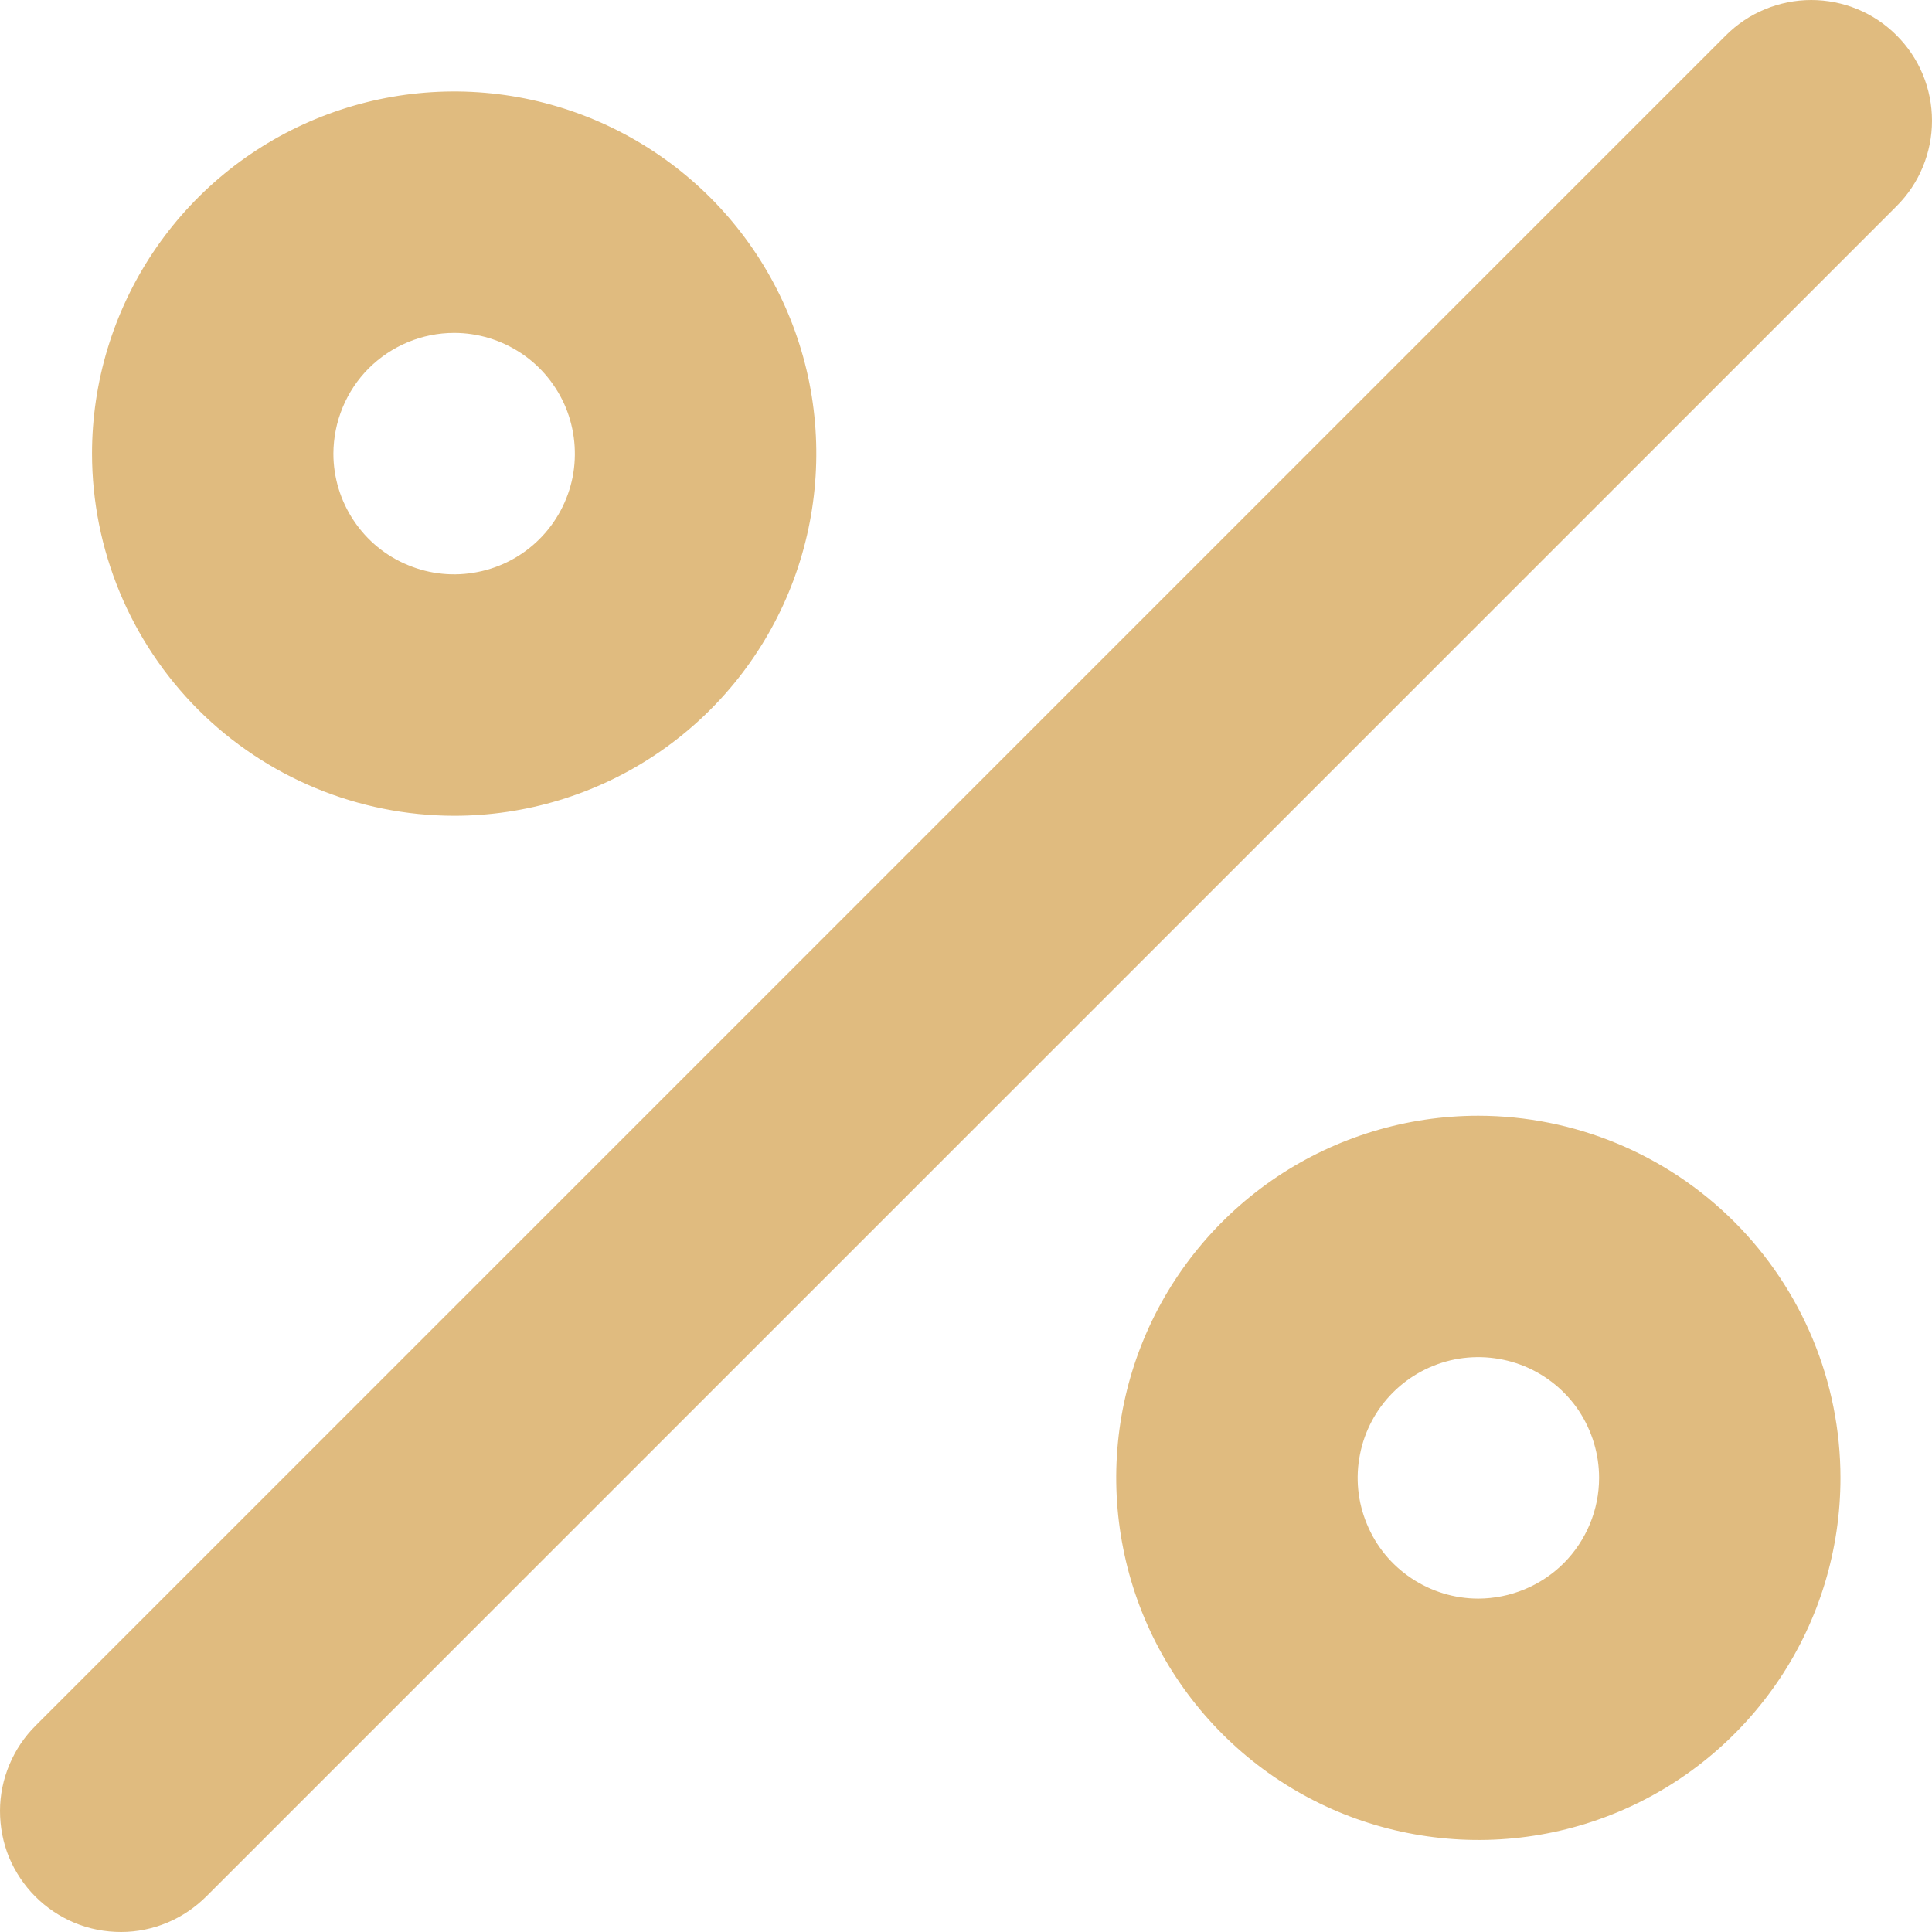 <svg width="16" height="16" viewBox="0 0 16 16" fill="none" xmlns="http://www.w3.org/2000/svg">
<path d="M3.761 6.756C4.354 6.756 4.934 6.58 5.427 6.251C5.921 5.921 6.305 5.453 6.532 4.905C6.759 4.356 6.818 3.753 6.703 3.172C6.587 2.59 6.301 2.055 5.882 1.636C5.462 1.217 4.928 0.931 4.346 0.815C3.764 0.699 3.161 0.759 2.613 0.986C2.065 1.213 1.597 1.597 1.267 2.091C0.938 2.584 0.762 3.164 0.762 3.757C0.763 4.552 1.079 5.314 1.641 5.877C2.204 6.439 2.966 6.755 3.761 6.756ZM3.761 2.757C3.959 2.757 4.152 2.816 4.317 2.926C4.481 3.035 4.609 3.192 4.685 3.374C4.76 3.557 4.78 3.758 4.742 3.952C4.703 4.146 4.608 4.324 4.468 4.464C4.328 4.604 4.15 4.699 3.956 4.737C3.762 4.776 3.561 4.756 3.379 4.68C3.196 4.605 3.04 4.477 2.93 4.312C2.82 4.148 2.761 3.954 2.761 3.757C2.762 3.492 2.867 3.237 3.054 3.05C3.242 2.863 3.496 2.757 3.761 2.757ZM12.243 9.24C11.65 9.24 11.07 9.416 10.577 9.745C10.084 10.075 9.699 10.543 9.472 11.091C9.245 11.639 9.186 12.242 9.302 12.824C9.417 13.406 9.703 13.94 10.123 14.36C10.542 14.779 11.076 15.065 11.658 15.18C12.24 15.296 12.843 15.237 13.391 15.01C13.939 14.783 14.407 14.398 14.737 13.905C15.067 13.412 15.242 12.832 15.242 12.239C15.242 11.444 14.925 10.681 14.363 10.119C13.801 9.557 13.038 9.241 12.243 9.24ZM12.243 13.239C12.046 13.239 11.852 13.18 11.688 13.07C11.523 12.96 11.395 12.804 11.32 12.621C11.244 12.439 11.224 12.238 11.263 12.044C11.301 11.85 11.396 11.672 11.536 11.532C11.676 11.392 11.854 11.297 12.048 11.258C12.242 11.22 12.443 11.24 12.626 11.315C12.809 11.391 12.965 11.519 13.075 11.683C13.184 11.848 13.243 12.041 13.243 12.239C13.243 12.504 13.137 12.758 12.95 12.946C12.762 13.133 12.508 13.238 12.243 13.239ZM15.707 0.293C15.614 0.2 15.504 0.126 15.383 0.076C15.262 0.026 15.132 0 15 0C14.869 0 14.739 0.026 14.618 0.076C14.496 0.126 14.386 0.2 14.293 0.293L0.297 14.289C0.203 14.382 0.129 14.492 0.078 14.614C0.027 14.735 0 14.866 4.88209e-06 14.997C-0 15.129 0.025 15.26 0.075 15.382C0.126 15.503 0.2 15.614 0.293 15.707C0.386 15.8 0.497 15.874 0.619 15.925C0.74 15.975 0.871 16 1.003 16C1.135 16 1.265 15.973 1.387 15.922C1.508 15.871 1.618 15.796 1.711 15.703L15.707 1.707C15.8 1.614 15.874 1.504 15.924 1.382C15.974 1.261 16 1.131 16 1C16 0.868 15.974 0.738 15.924 0.617C15.874 0.496 15.8 0.386 15.707 0.293Z" fill="#E0BB7F"/>
</svg>
